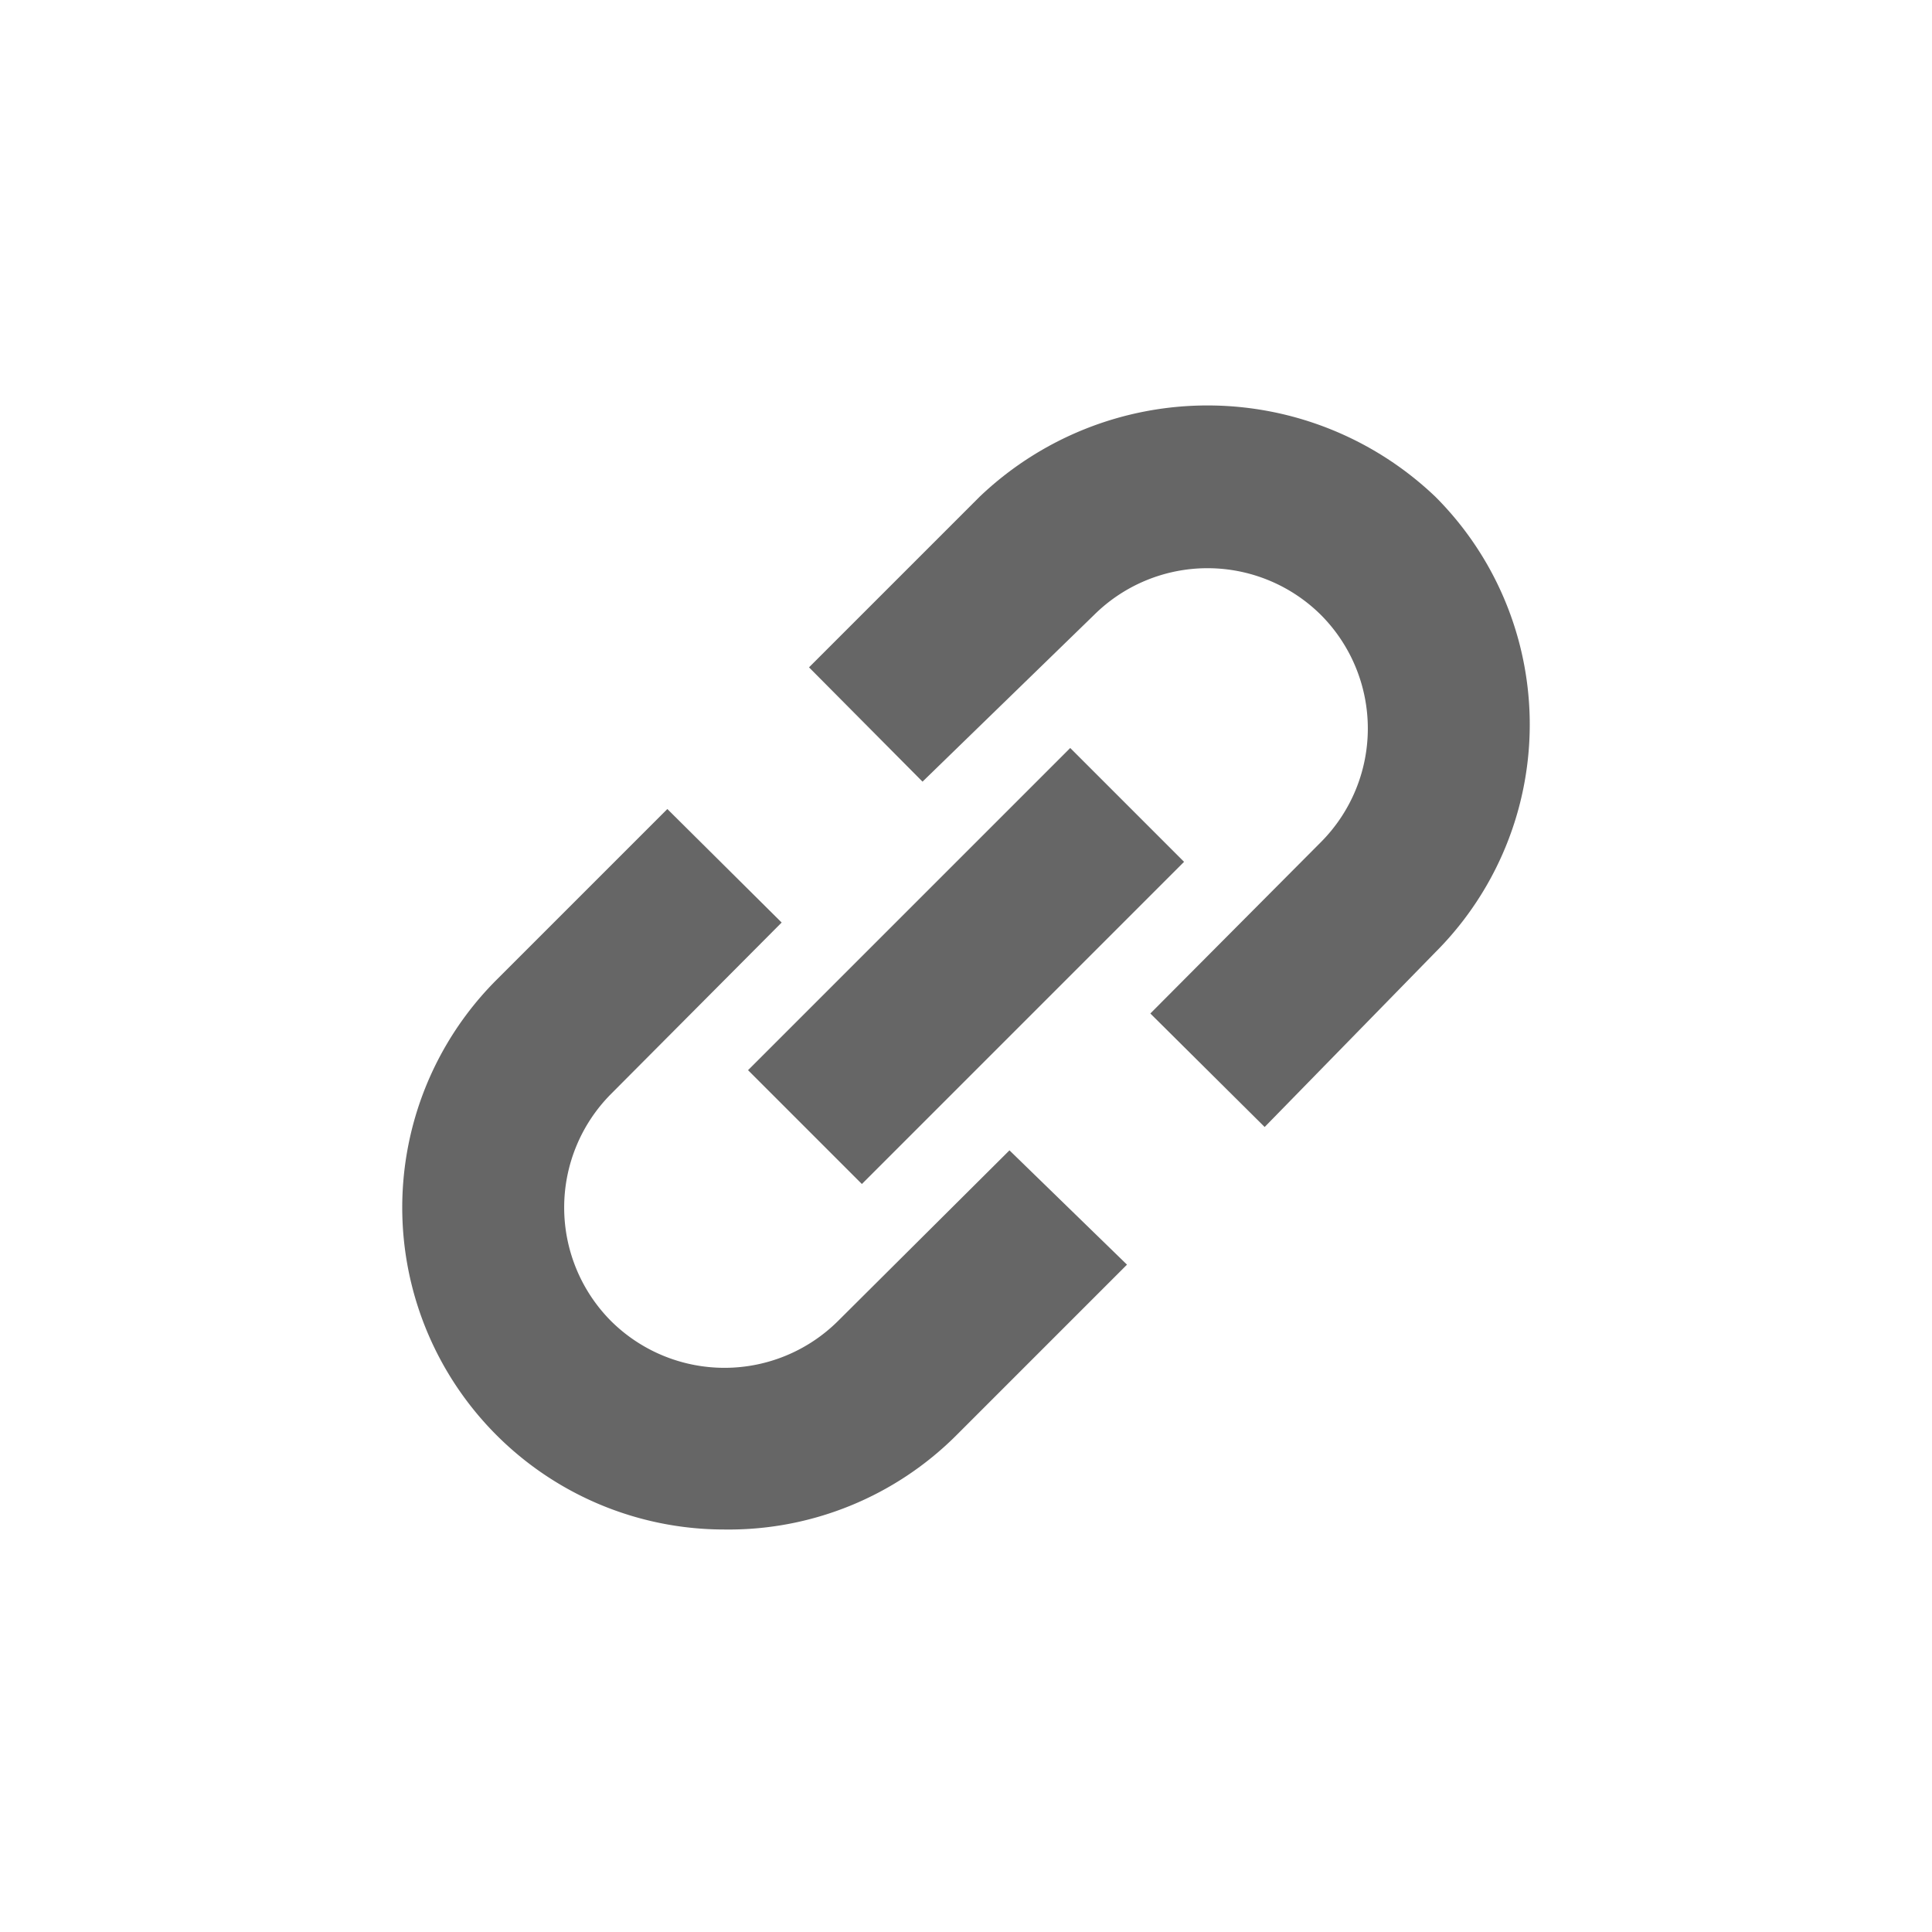 <svg xmlns="http://www.w3.org/2000/svg" viewBox="0 0 24 24"><title>link</title><path d="M15.71,14l-1.42-1.41,2.12-2.13a2,2,0,0,0,0-2.82,2,2,0,0,0-2.82,0L11.46,9.71,10.05,8.29l2.12-2.12a4.1,4.1,0,0,1,5.66,0,4,4,0,0,1,0,5.66Z" fill="#666"/><path d="M9,19a4,4,0,0,1-2.83-6.83l2.12-2.12,1.42,1.41L7.59,13.59a2,2,0,0,0,0,2.82,2,2,0,0,0,2.82,0l2.13-2.12L14,15.71l-2.12,2.12A4,4,0,0,1,9,19Z" fill="#666"/><rect x="9.17" y="11" width="5.66" height="2" transform="translate(-4.97 12) rotate(-45)" fill="#666"/></svg>
